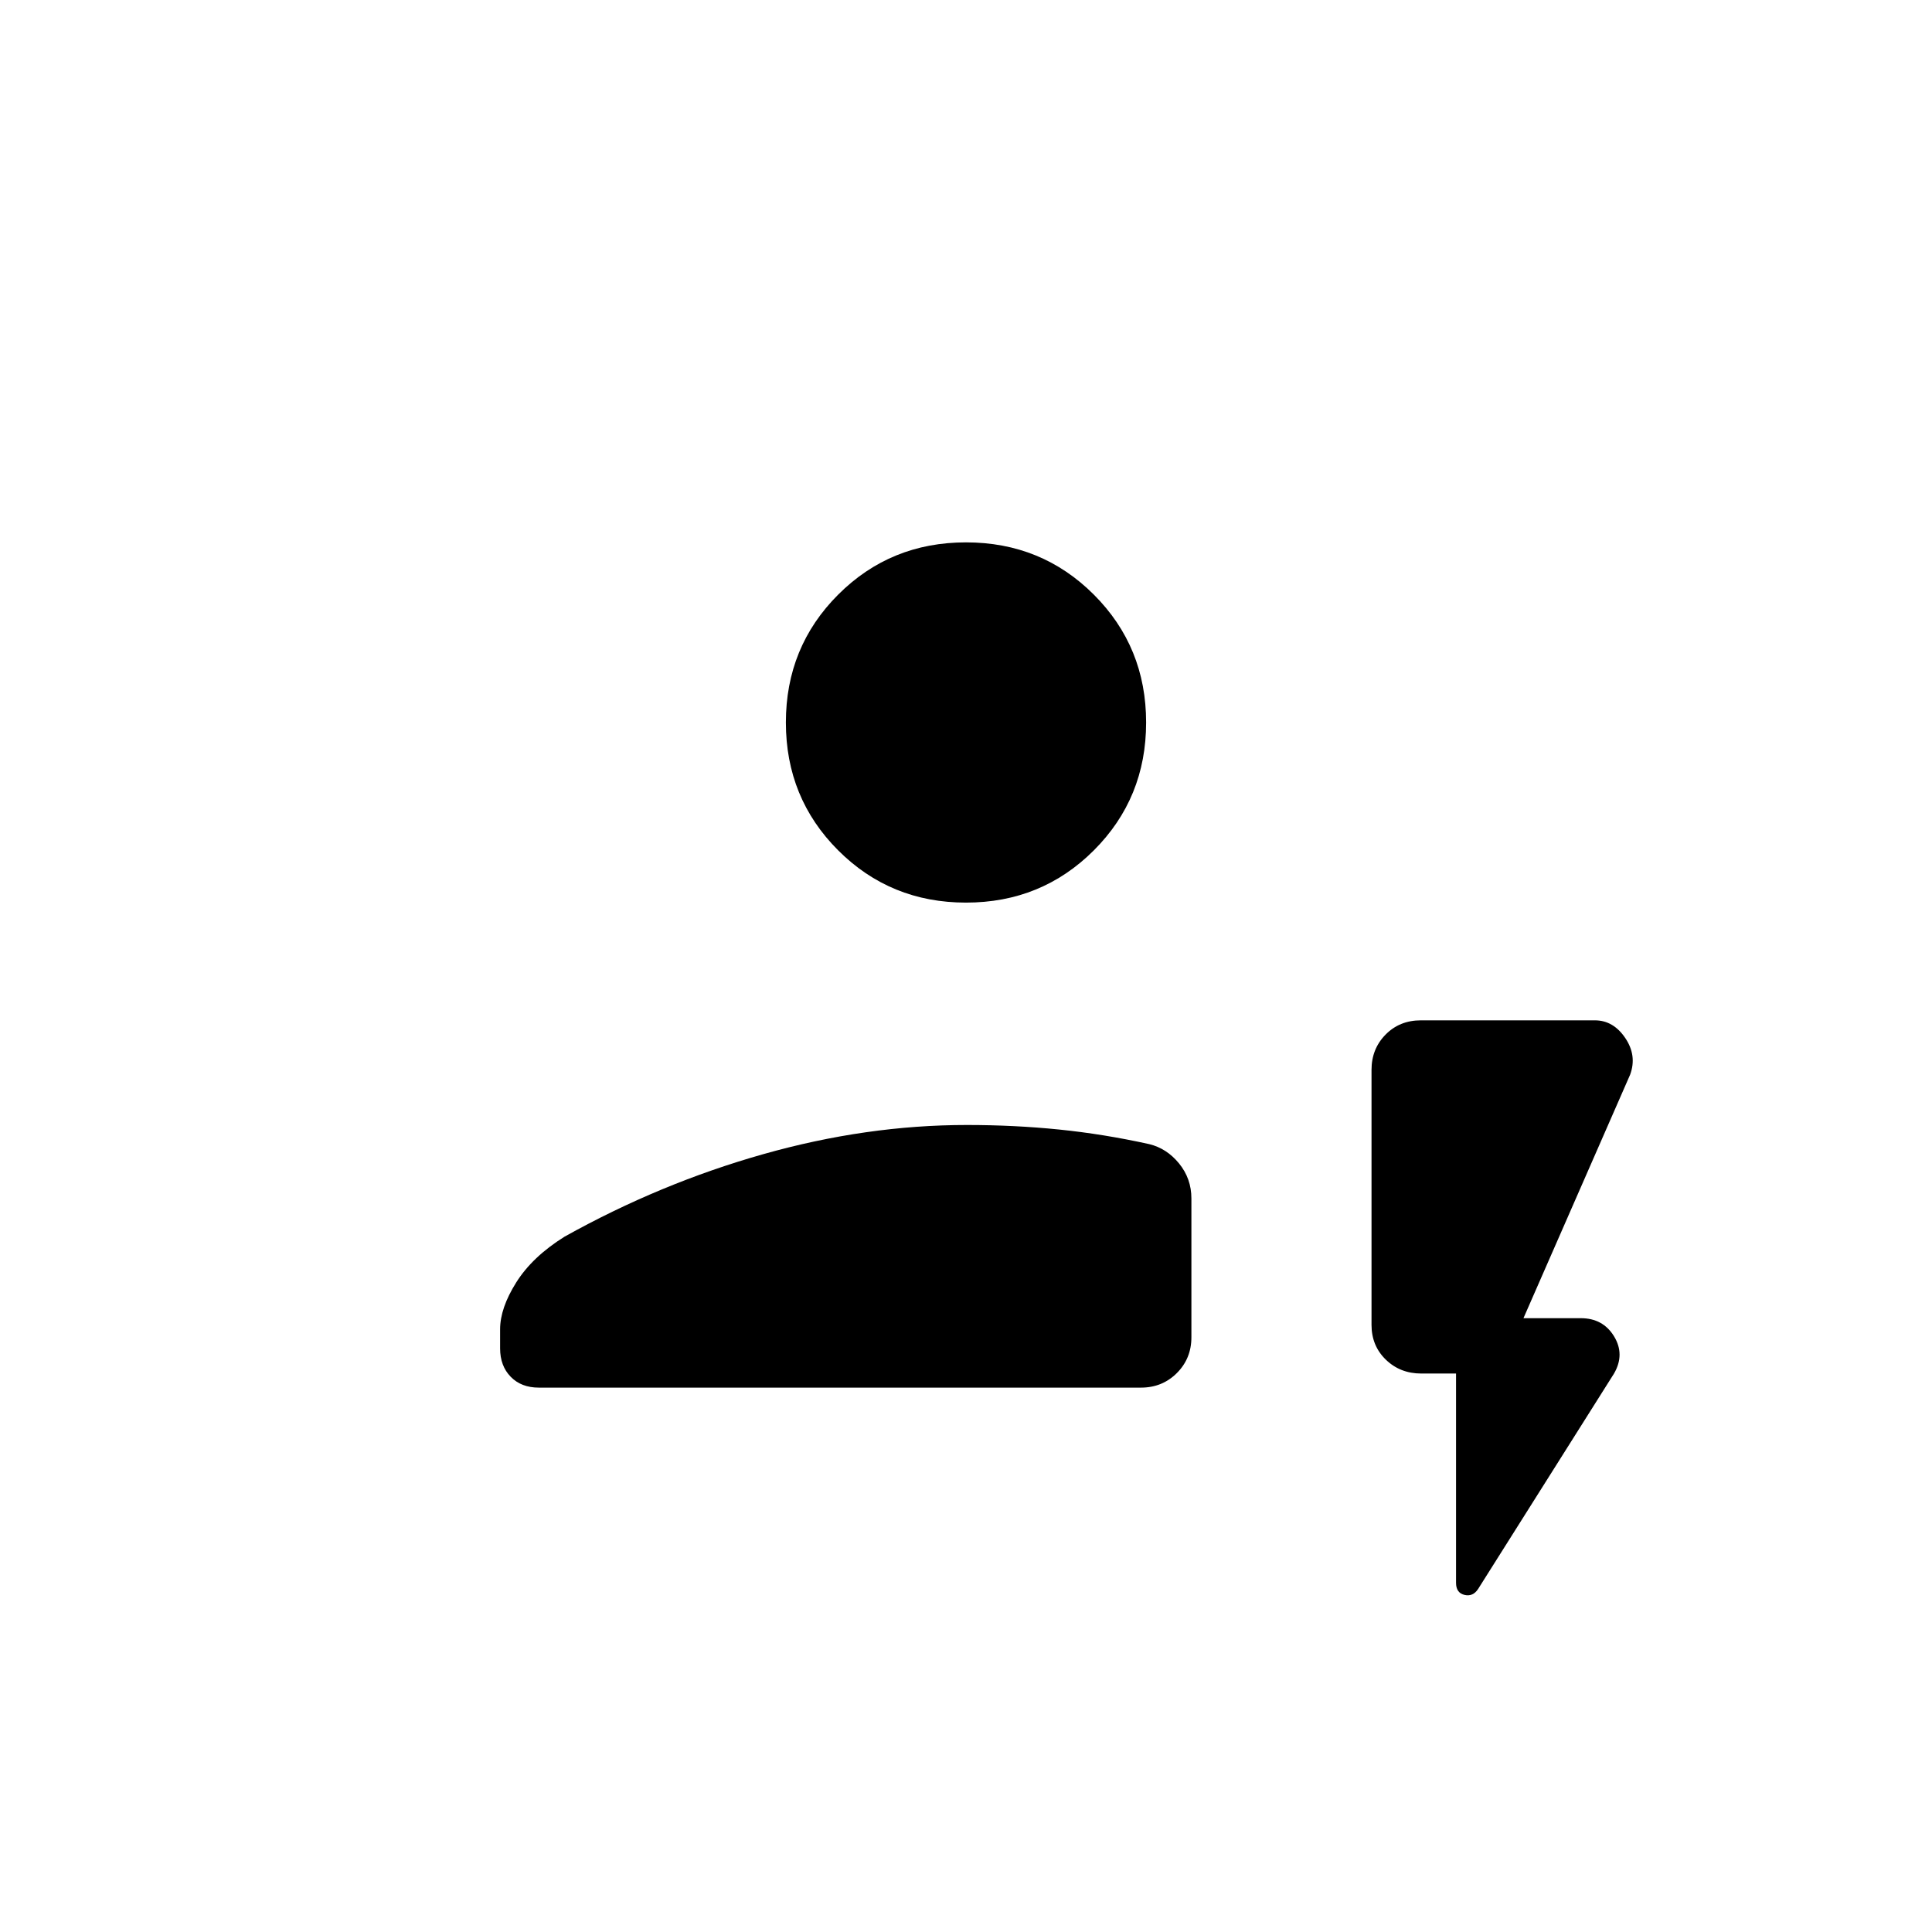 <svg xmlns="http://www.w3.org/2000/svg" height="20" viewBox="0 -960 960 960" width="20"><path d="M267.73-270.5q-8.73 0-13.98-5.4T248.5-290v-9.5q0-10.5 8-23.25t24-22.75q47.5-26.5 98.75-41T480.43-401q23.6 0 45.77 2.25 22.18 2.25 44.8 7.25 8.74 2.1 14.87 9.62 6.13 7.52 6.13 17.38v69q0 10.55-7.23 17.77-7.24 7.23-17.8 7.23H267.73ZM480-511.5q-37.55 0-63.52-25.97Q390.5-563.45 390.5-601t25.98-63.53Q442.45-690.5 480-690.5q37.55 0 63.53 25.97Q569.5-638.55 569.5-601t-25.97 63.53Q517.55-511.5 480-511.5Zm243.5 234h-17.29q-10.46 0-17.58-6.88-7.13-6.88-7.13-17.3v-126.71q0-10.41 6.97-17.51 6.98-7.1 17.53-7.1h86.5q9.13 0 15.06 8.75Q813.5-435.5 810-426l-53 121h28.5q11 0 16.5 9t0 18.5l-67.5 107q-2.58 4-6.79 3t-4.21-6v-104Z"/></svg>